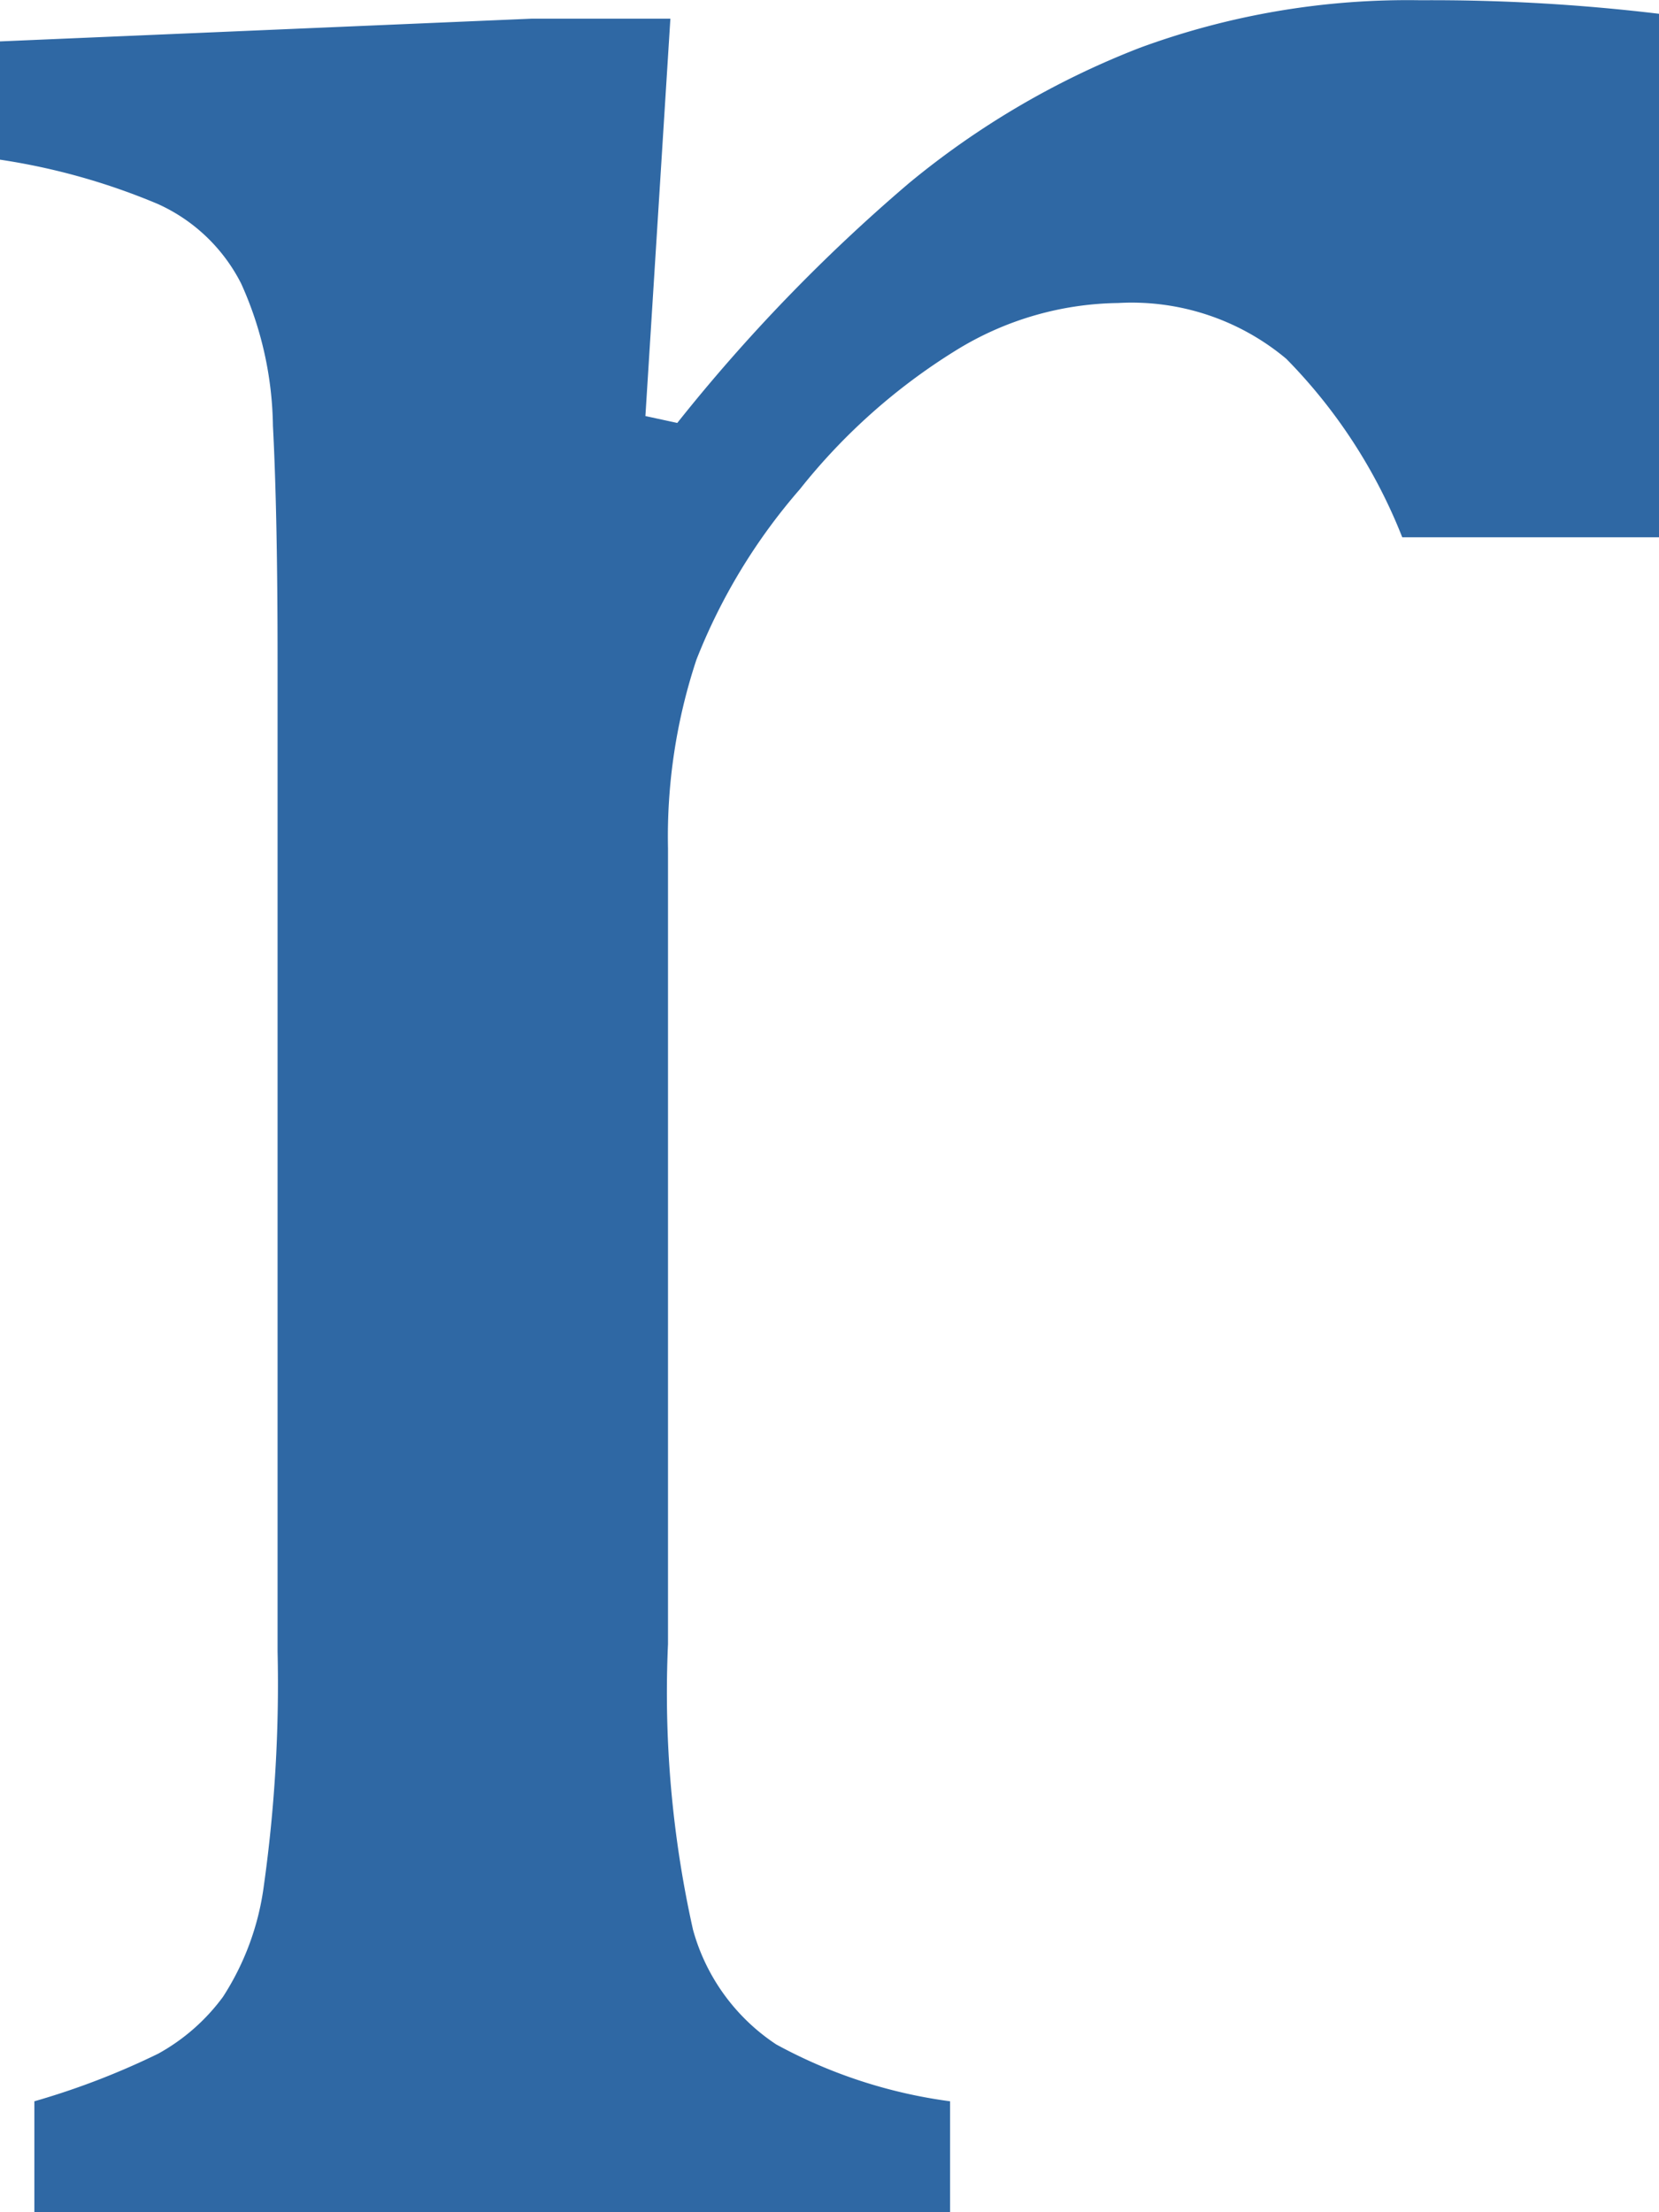 <svg xmlns="http://www.w3.org/2000/svg" width="13.95" height="18.594" viewBox="0 0 13.95 18.594">
  <path id="Path_223" data-name="Path 223" d="M776.314,545.061l.268.058a14.506,14.506,0,0,1,1.949-2.016,7.038,7.038,0,0,1,1.94-1.137,6.525,6.525,0,0,1,2.36-.4,16.023,16.023,0,0,1,2.007.114v4.4h-2.16a4.475,4.475,0,0,0-.975-1.5,2.024,2.024,0,0,0-1.414-.469,2.655,2.655,0,0,0-1.367.4,5.089,5.089,0,0,0-1.309,1.165,4.929,4.929,0,0,0-.87,1.433,4.723,4.723,0,0,0-.239,1.586v6.688a9.129,9.129,0,0,0,.21,2.4,1.692,1.692,0,0,0,.7.965,4.2,4.2,0,0,0,1.462.478v.937h-7.7v-.937a6.388,6.388,0,0,0,1.041-.4,1.686,1.686,0,0,0,.545-.478,2.26,2.26,0,0,0,.344-.937,12.152,12.152,0,0,0,.115-1.968v-8.332q0-1.223-.039-1.968a2.989,2.989,0,0,0-.267-1.195,1.455,1.455,0,0,0-.7-.669,5.522,5.522,0,0,0-1.328-.373v-.994l4.471-.191h1.166Z" transform="translate(-770.887 -541.564)" fill="#2f68a4"/>
</svg>
